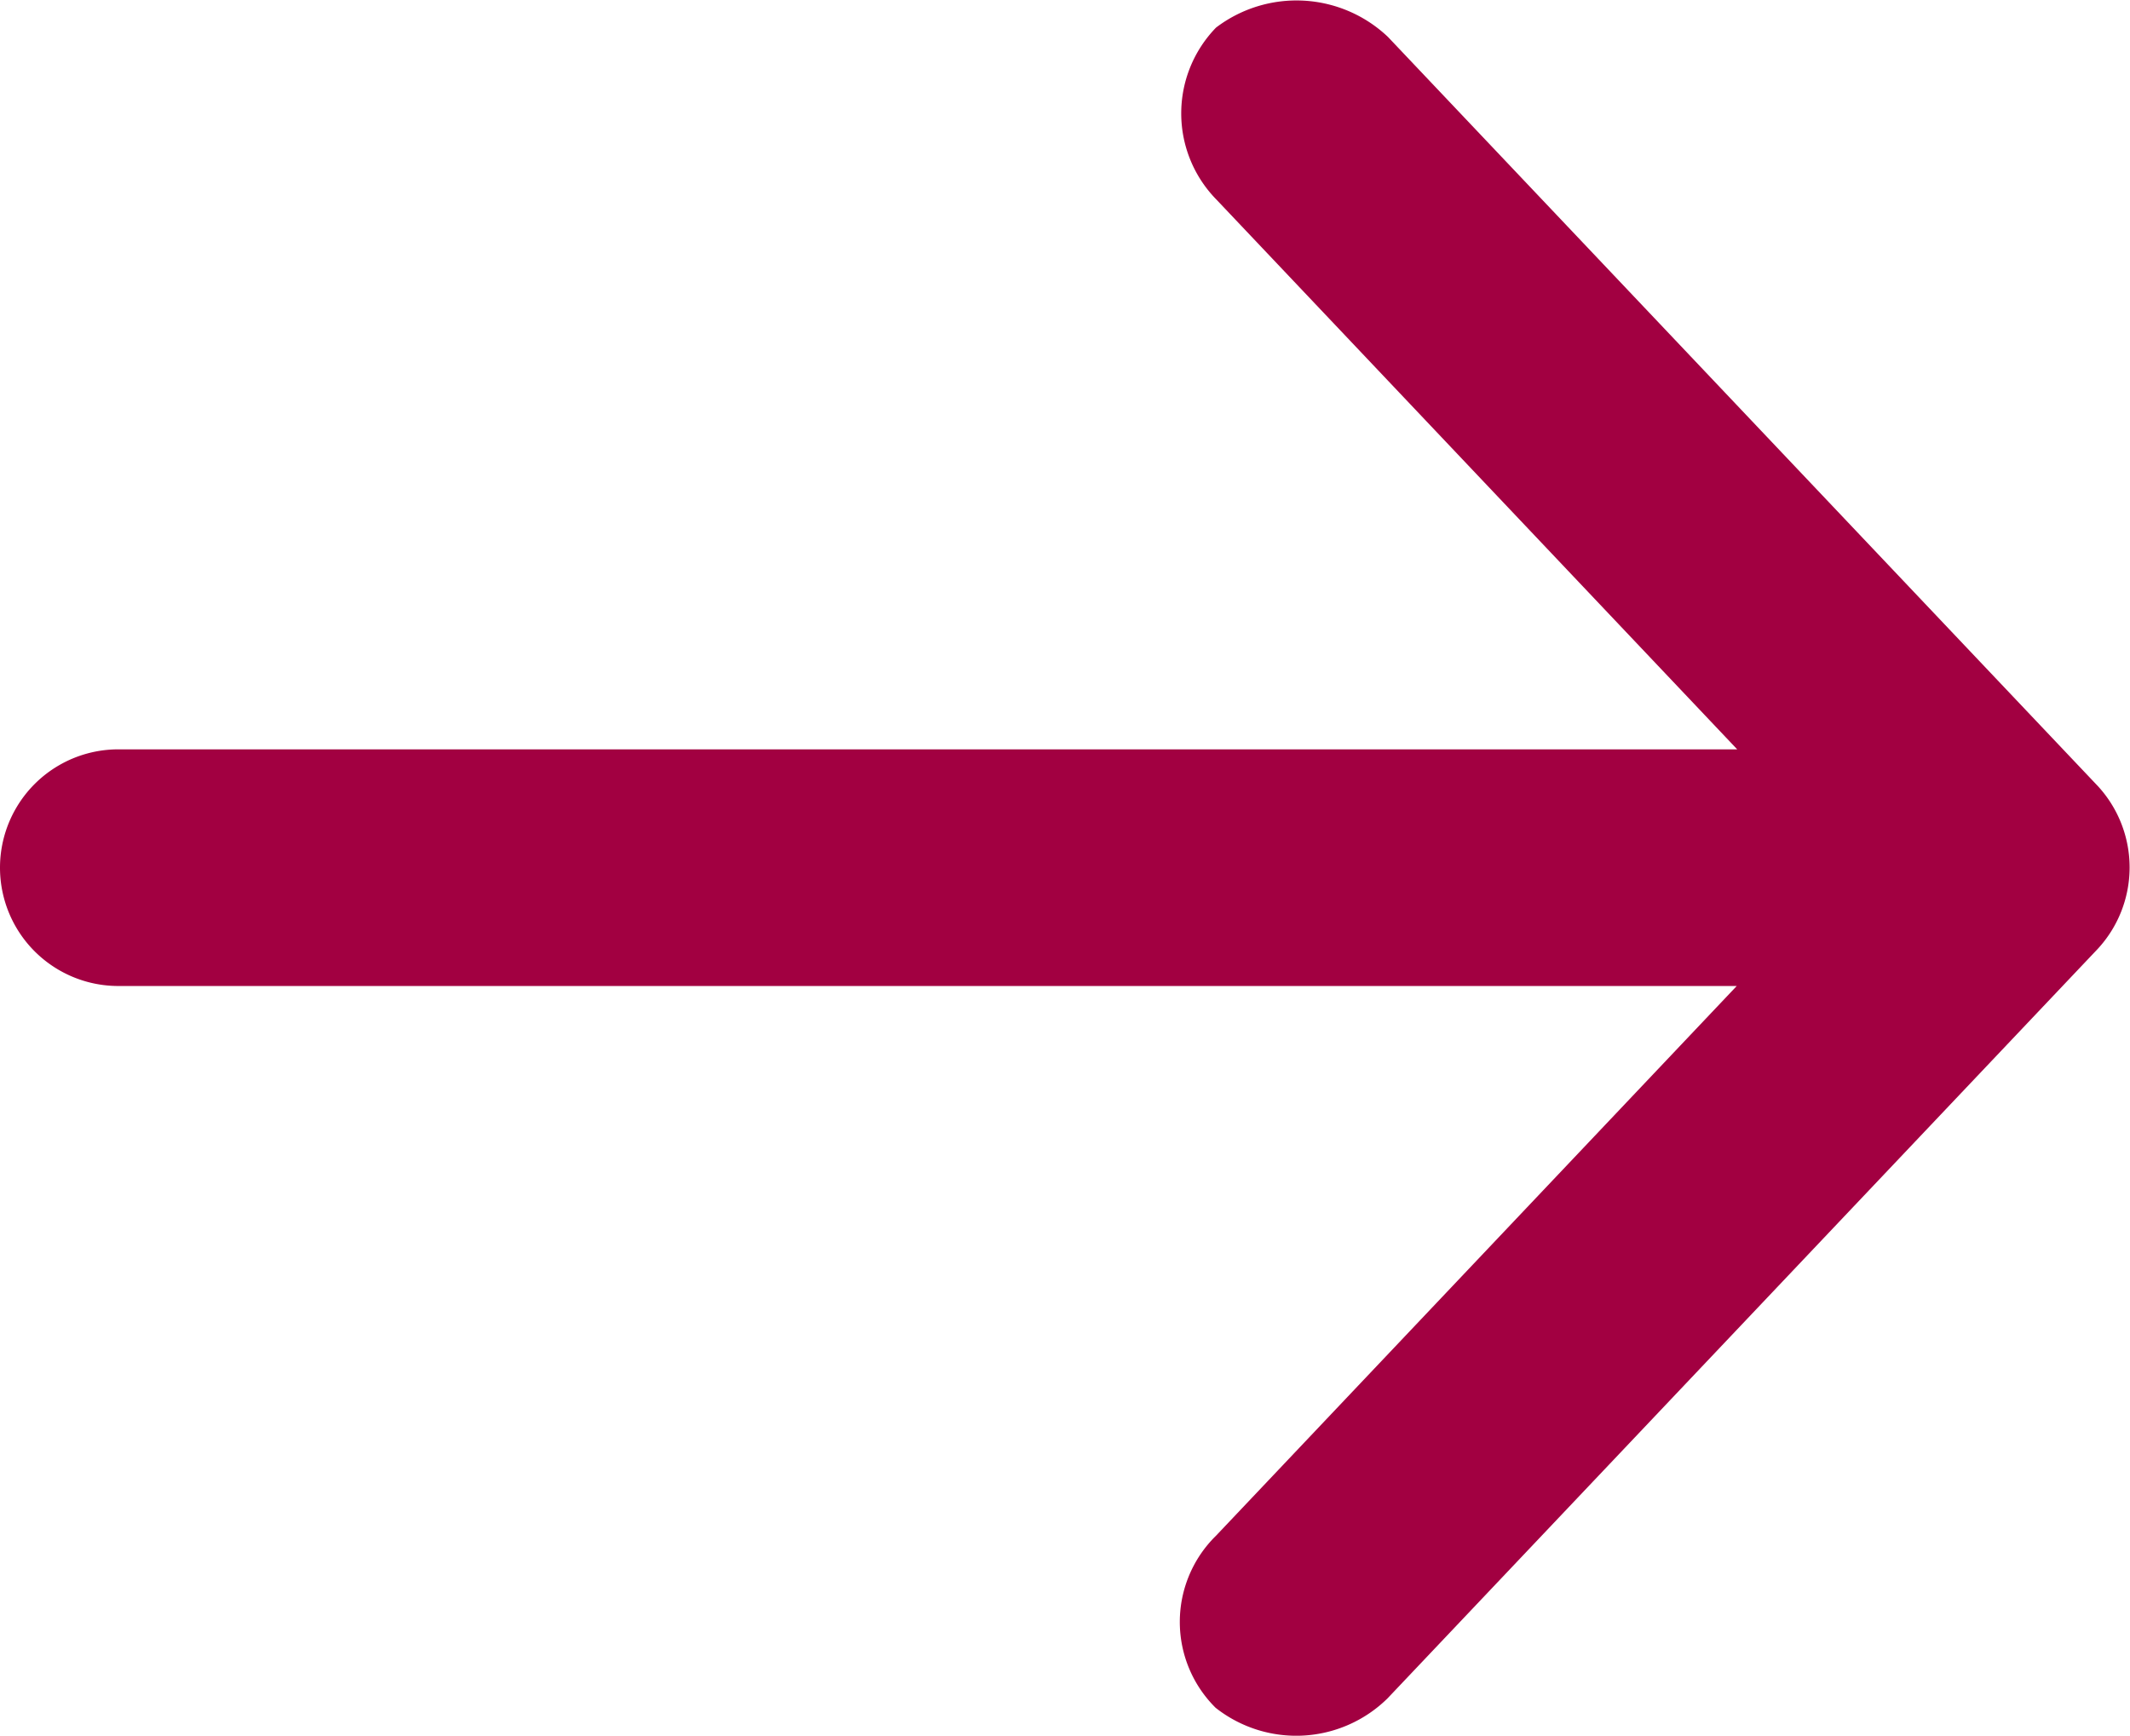 <svg xmlns="http://www.w3.org/2000/svg" width="22.911" height="18.673" viewBox="0 0 22.911 18.673">
  <path id="Path_2983" data-name="Path 2983" d="M45.566,988.812l-7.637-8.061a1.429,1.429,0,0,0-1.849-.1,1.325,1.325,0,0,0,.006,1.852l5.6,5.913H24.273a1.273,1.273,0,0,0,0,2.546H41.681l-5.6,5.913a1.3,1.3,0,0,0-.006,1.852,1.4,1.4,0,0,0,1.849-.1l7.637-8.061A1.292,1.292,0,0,0,45.566,988.812Z" transform="translate(-23 -980.354)" fill="#a20041"/>
</svg>
